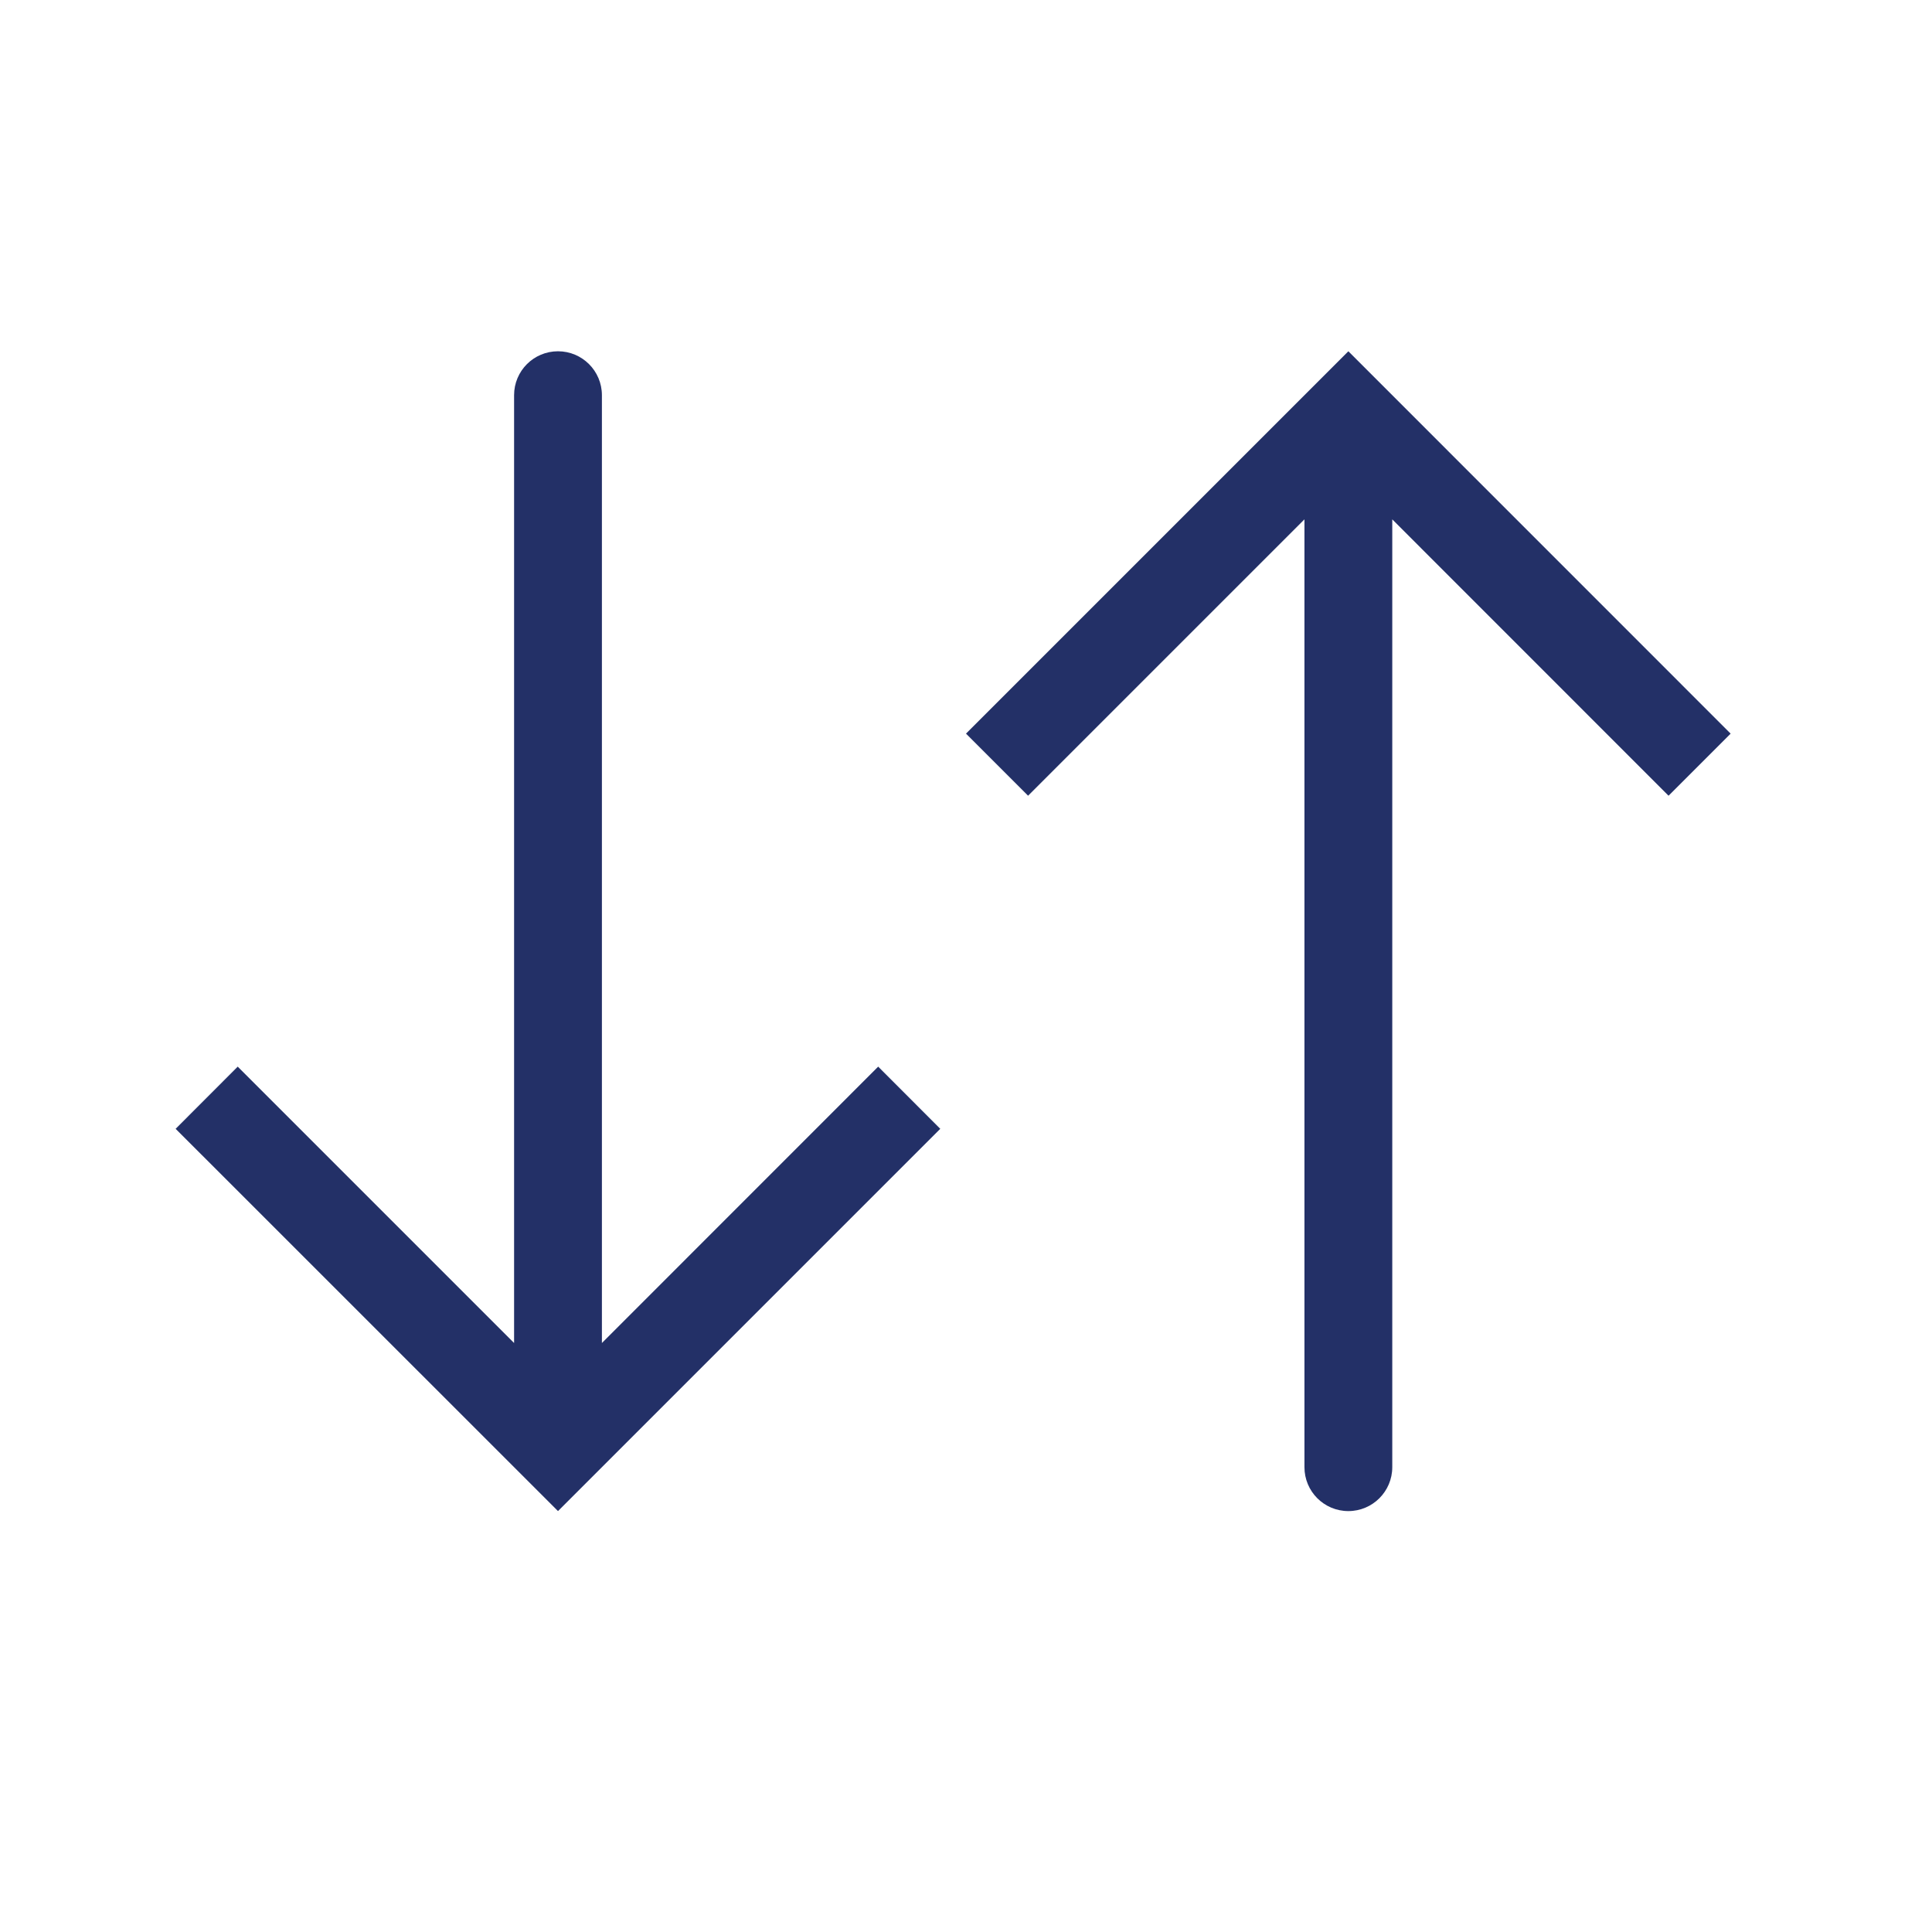 <svg width="22" height="22" viewBox="0 0 22 22" fill="none" xmlns="http://www.w3.org/2000/svg">
<path fill-rule="evenodd" clip-rule="evenodd" d="M2 12.854L2.707 12.146L5.854 15.293L5.854 4.5C5.854 4.224 6.077 4 6.354 4C6.63 4 6.854 4.224 6.854 4.5L6.854 15.293L10 12.146L10.707 12.854L6.354 17.207L2 12.854Z" fill="#233067"/>
<path fill-rule="evenodd" clip-rule="evenodd" d="M19.707 8.354L19 9.061L15.854 5.914L15.854 16.707C15.854 16.983 15.63 17.207 15.354 17.207C15.077 17.207 14.854 16.983 14.854 16.707L14.854 5.914L11.707 9.061L11 8.354L15.354 4L19.707 8.354Z" fill="#233067"/>
</svg>
